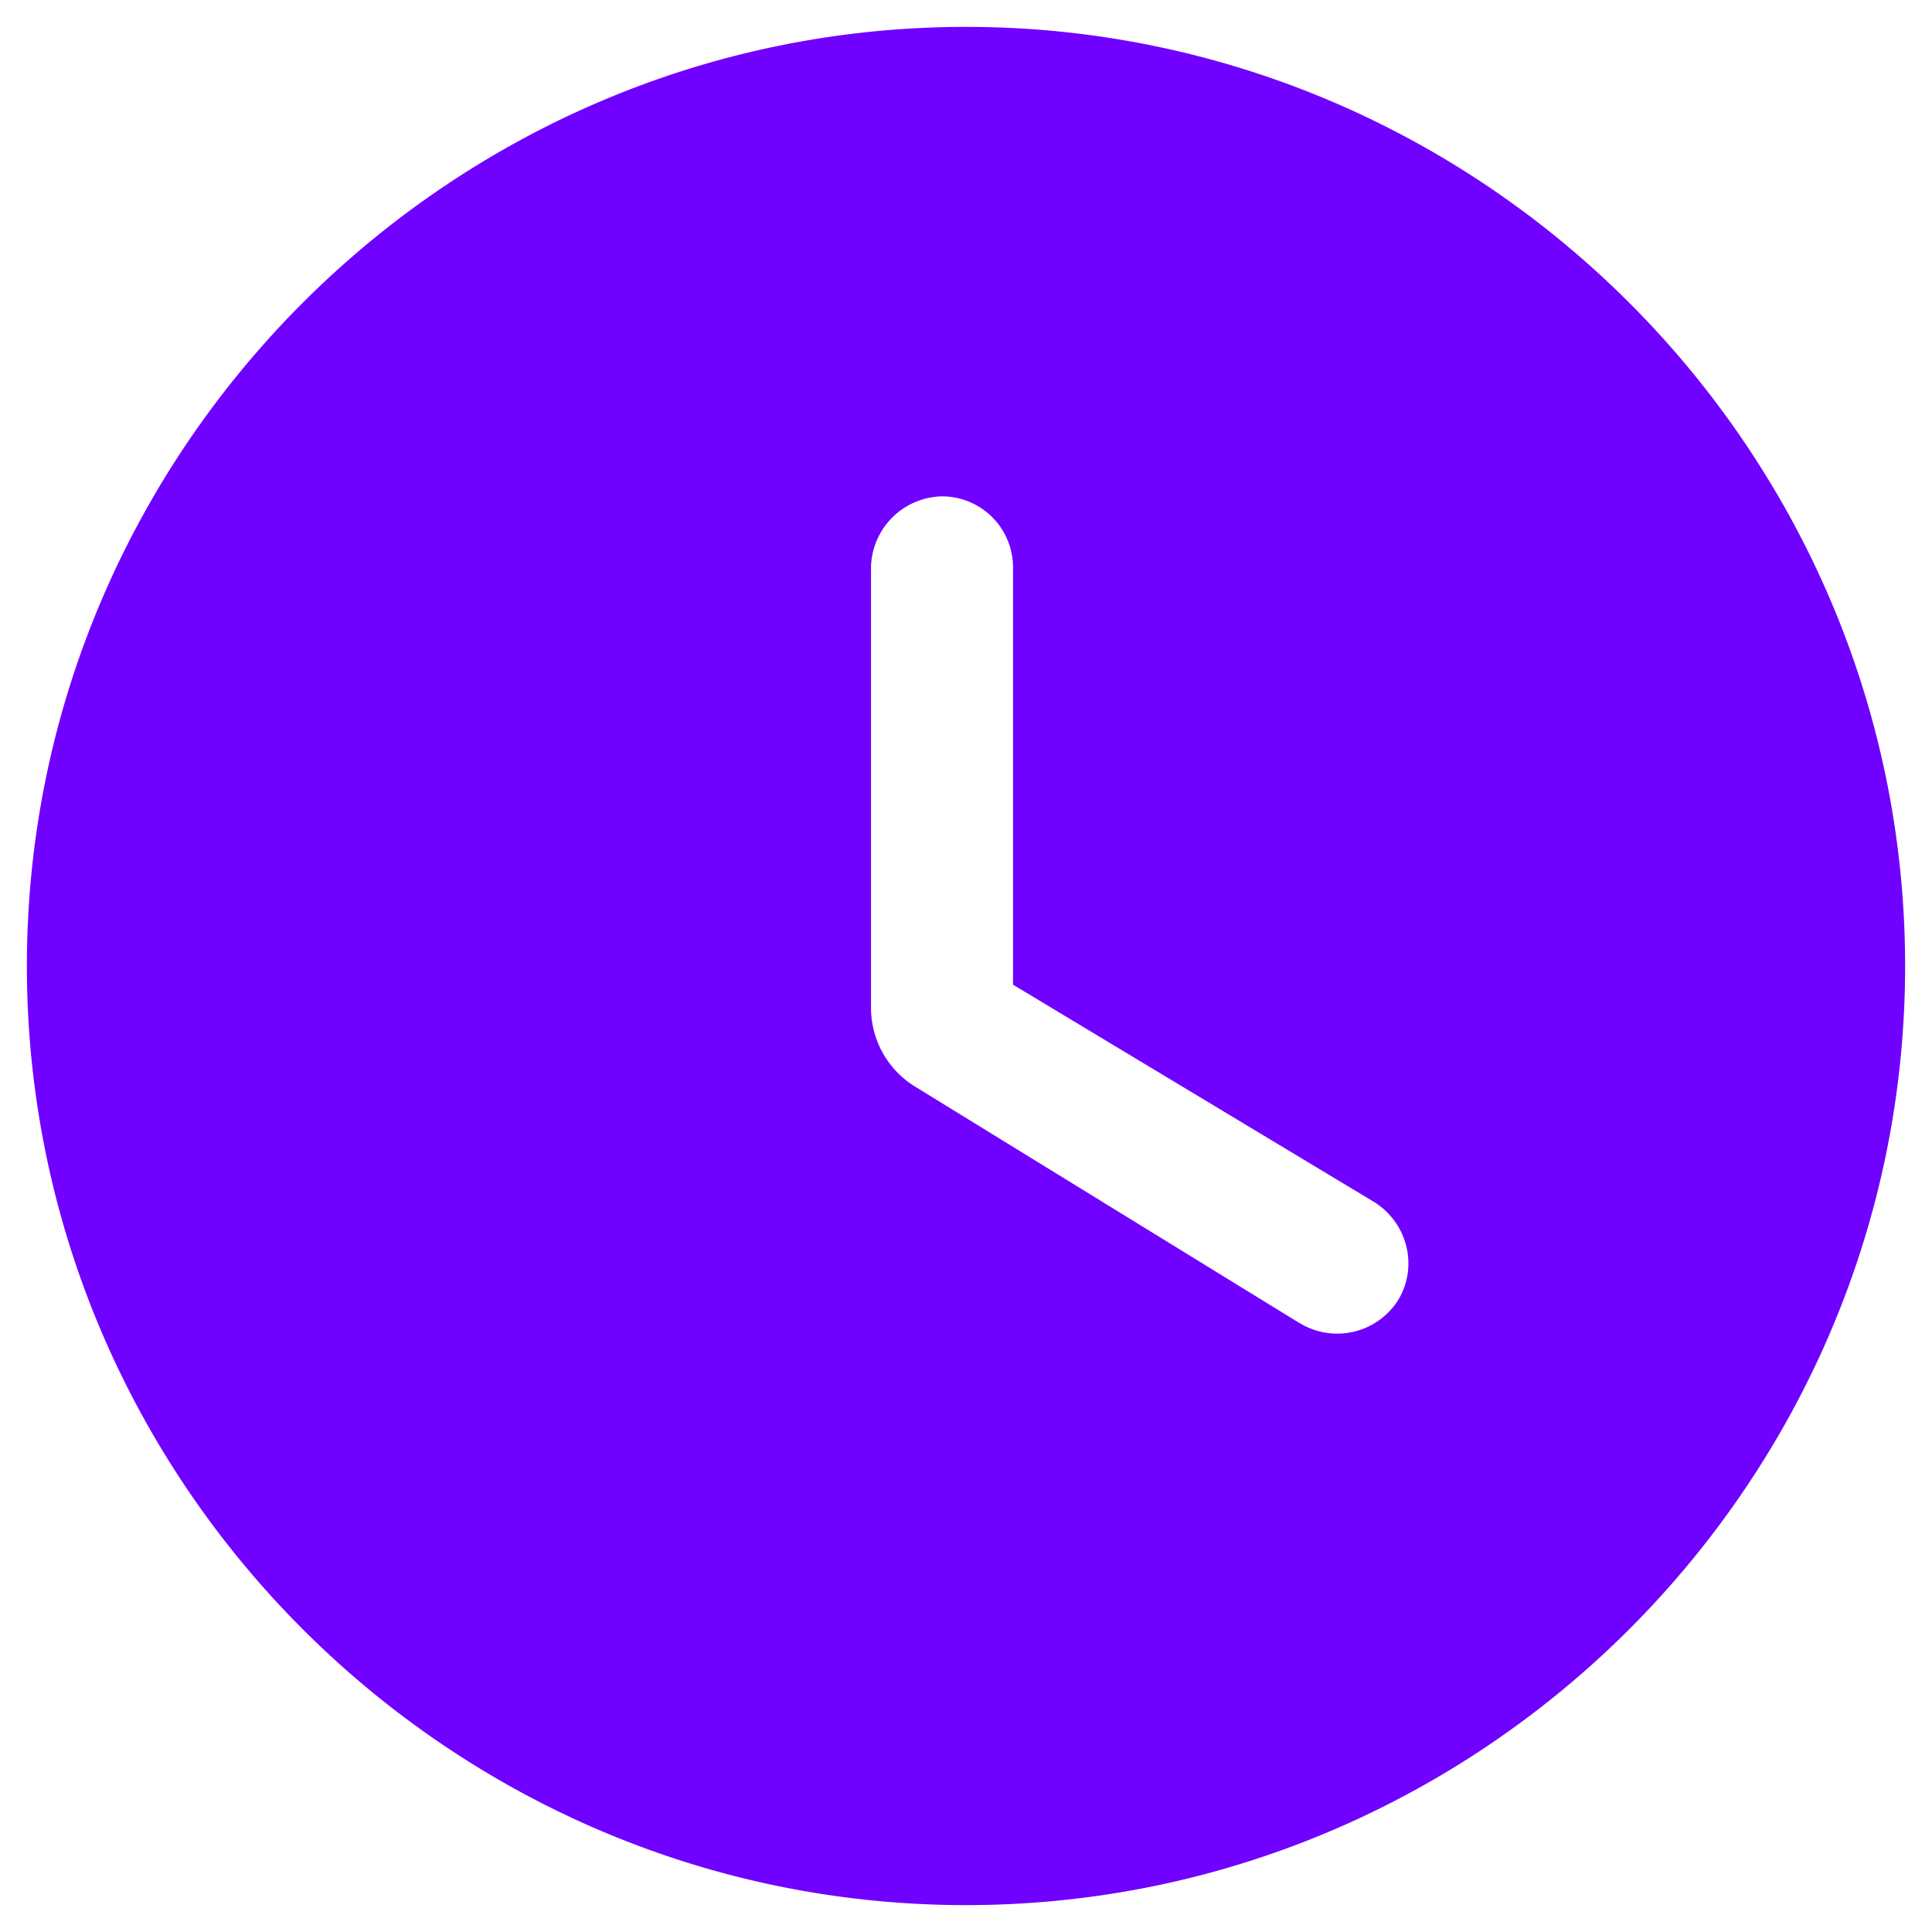 <svg width="12" height="12" fill="none" xmlns="http://www.w3.org/2000/svg"><path d="M6 .167C2.792.167.167 2.792.167 6S2.792 11.833 6 11.833 11.833 9.208 11.833 6 9.208.167 6 .167Zm2.07 8.05L5.69 6.753a.575.575 0 0 1-.28-.496V3.521a.45.45 0 0 1 .444-.438.441.441 0 0 1 .438.438v2.595l2.24 1.348c.21.129.28.402.151.613a.448.448 0 0 1-.612.14Z" fill="#7000FF"/></svg>
